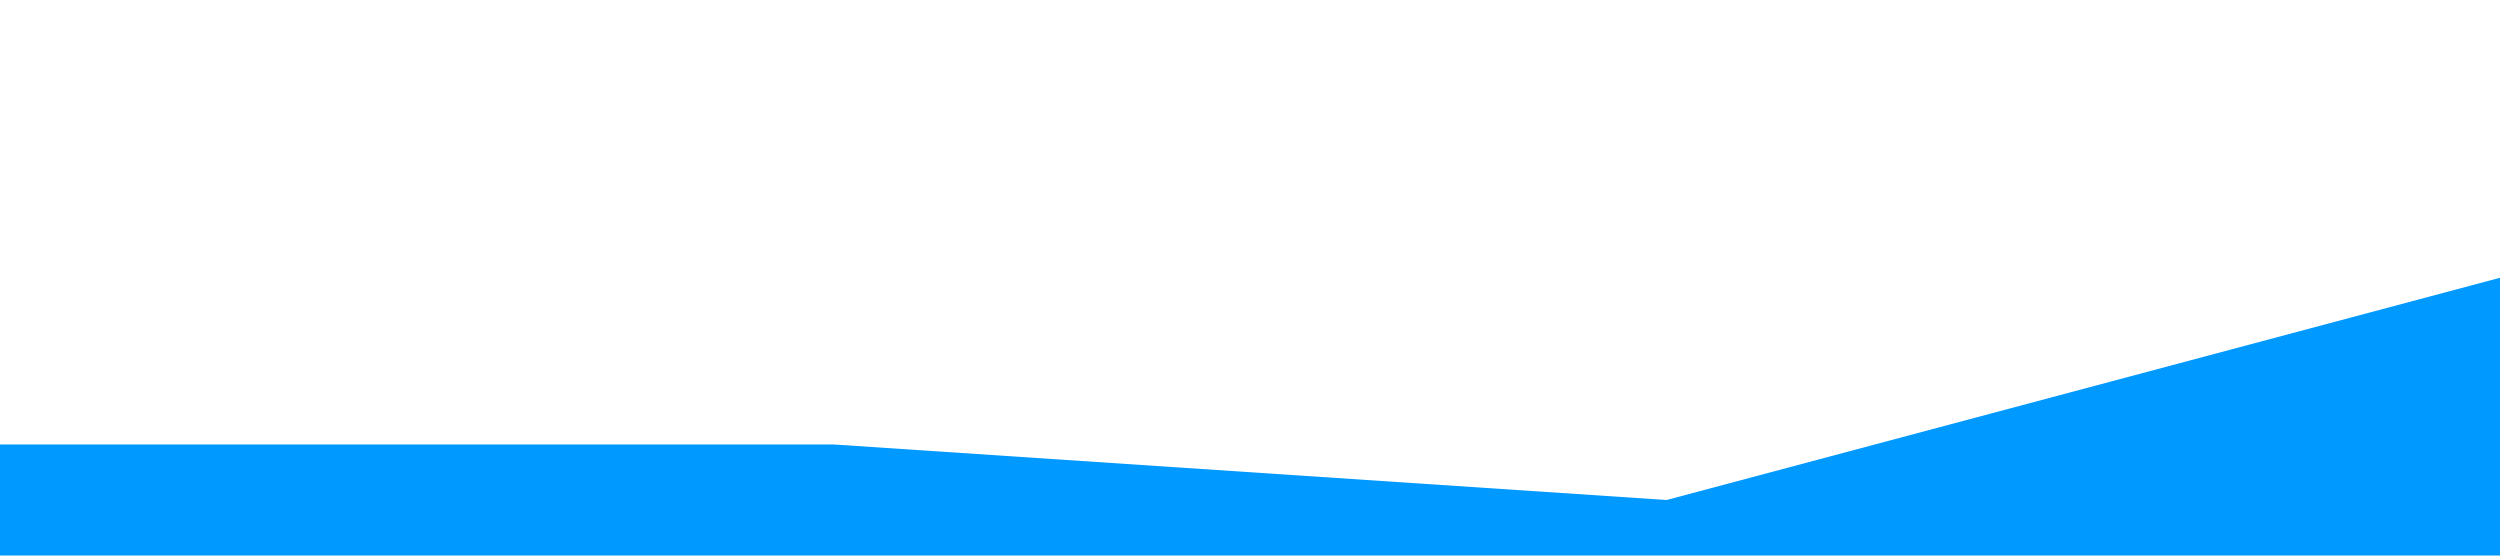 <?xml version="1.0" standalone="no"?><svg xmlns="http://www.w3.org/2000/svg" viewBox="0 0 1440 320"><path fill="#0099ffaa" fill-opacity="1" d="M0,256L480,256L960,288L1440,160L1440,320L960,320L480,320L0,320Z"></path></svg>
